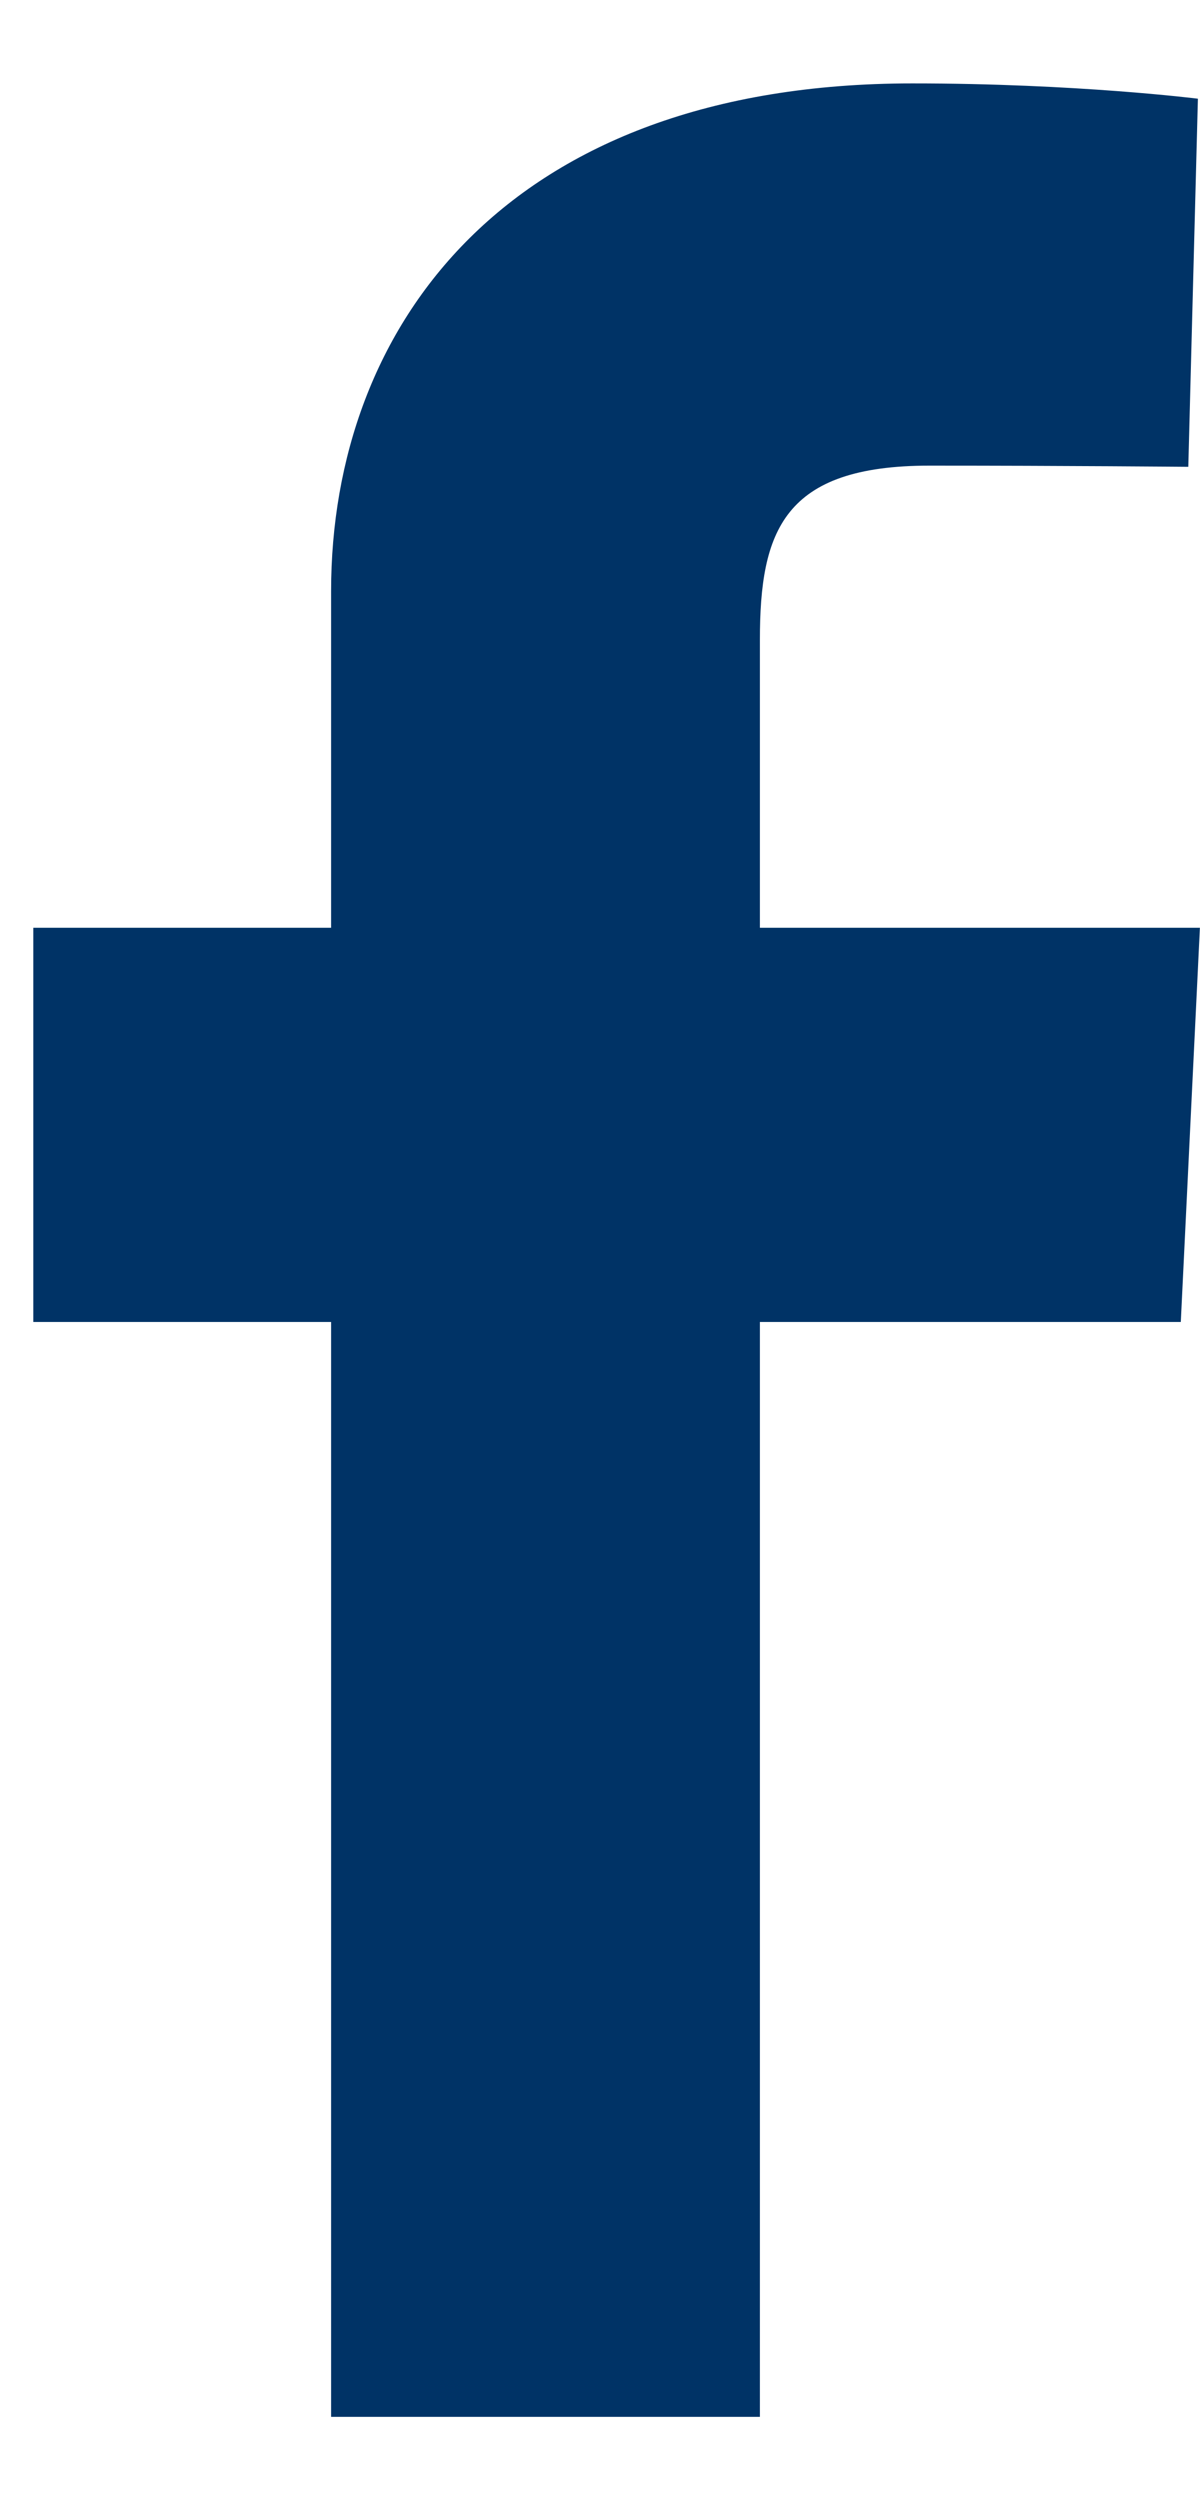 <svg width="12" height="25" viewBox="0 0 12 25" fill="none" xmlns="http://www.w3.org/2000/svg">
<g id="facebook logo" clip-path="url(#clip0_394_27250)">
<path id="Vector" d="M3.311 24.167V13.219H0.333V9.277H3.311V5.91C3.311 3.264 5.07 0.834 9.124 0.834C10.765 0.834 11.979 0.987 11.979 0.987L11.883 4.668C11.883 4.668 10.645 4.656 9.295 4.656C7.833 4.656 7.599 5.311 7.599 6.398V9.277H11.999L11.808 13.219H7.599V24.167H3.311Z" fill="#003366"/>
</g>
<defs>
<clipPath id="clip0_394_27250">
<rect width="11.667" height="23.333" fill="white" transform="translate(0.333 0.834)"/>
</clipPath>
</defs>
</svg>
